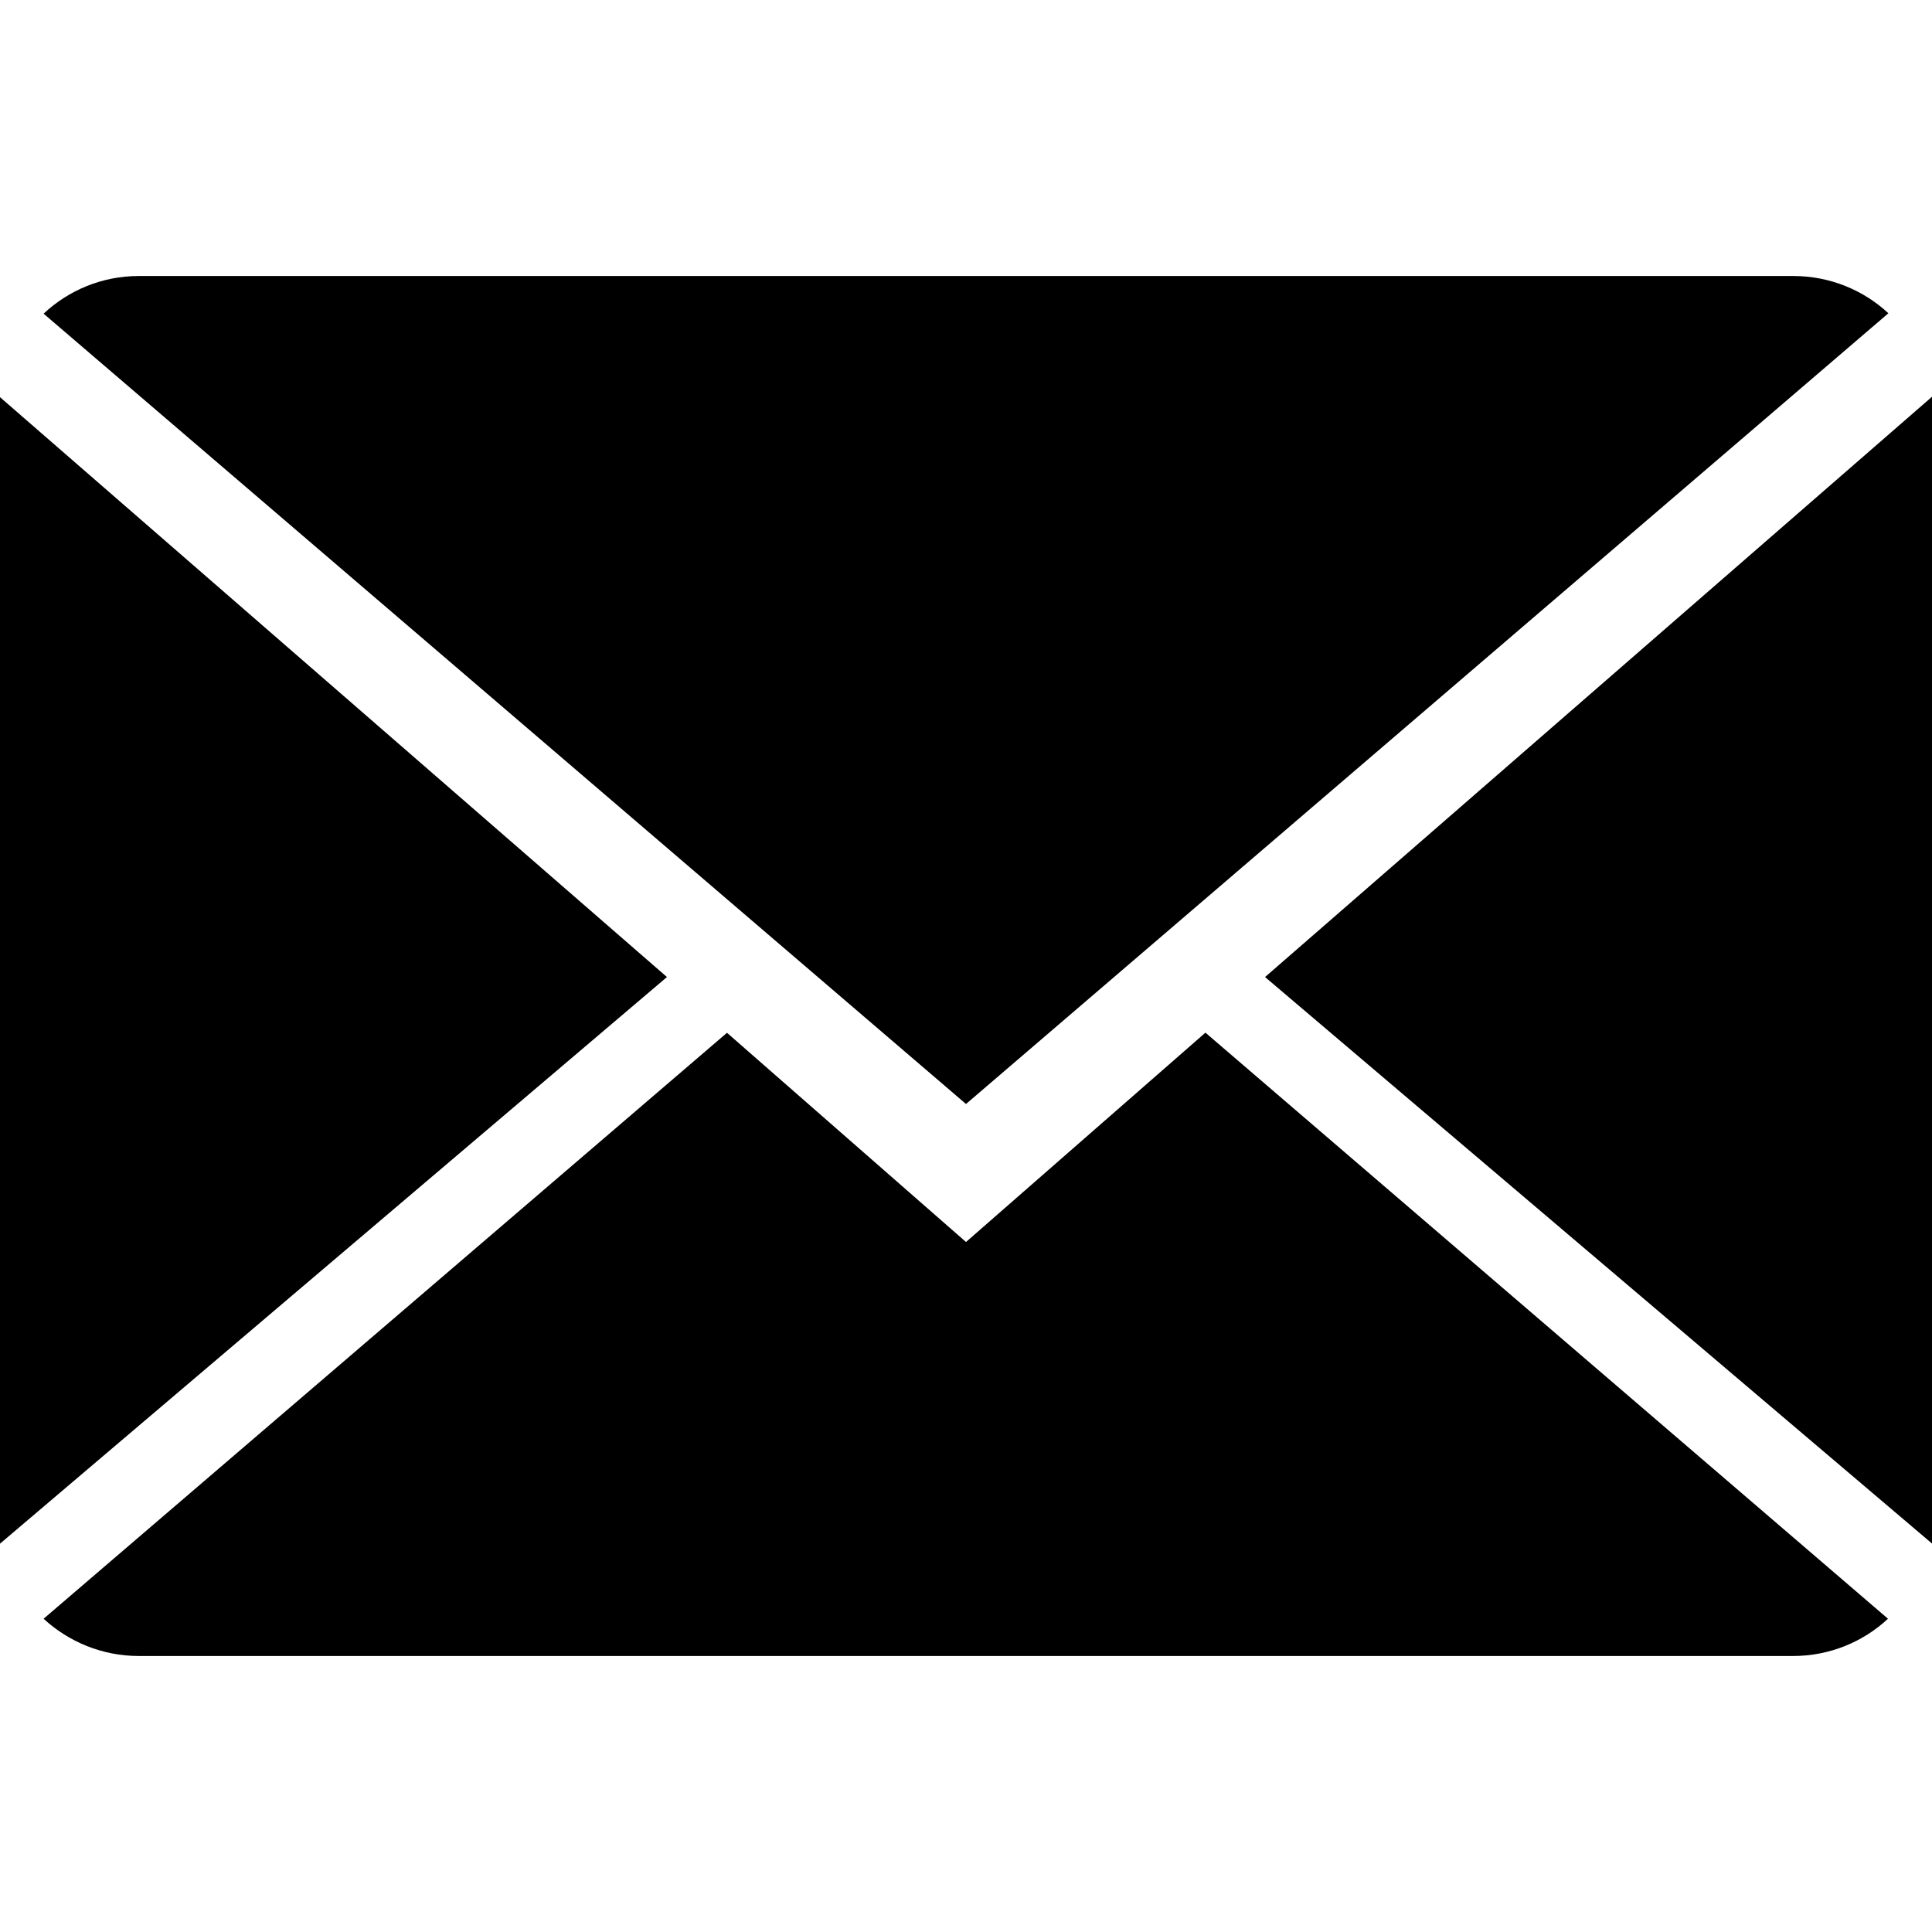 <svg xmlns="http://www.w3.org/2000/svg" viewBox="0 0 14 14">
  <path d="M7 9L5.268 7.484.316 11.73c.18.166.423.27.69.27h11.987c.267 0 .51-.104.688-.27L8.735 7.483 7 9z"/>
  <path d="M13.684 2.27c-.18-.167-.422-.27-.69-.27H1.006c-.267 0-.51.104-.69.273L7 8l6.684-5.73zM0 2.878v8.308L4.833 7.08m4.334 0L14 11.185v-8.31"/>
</svg>